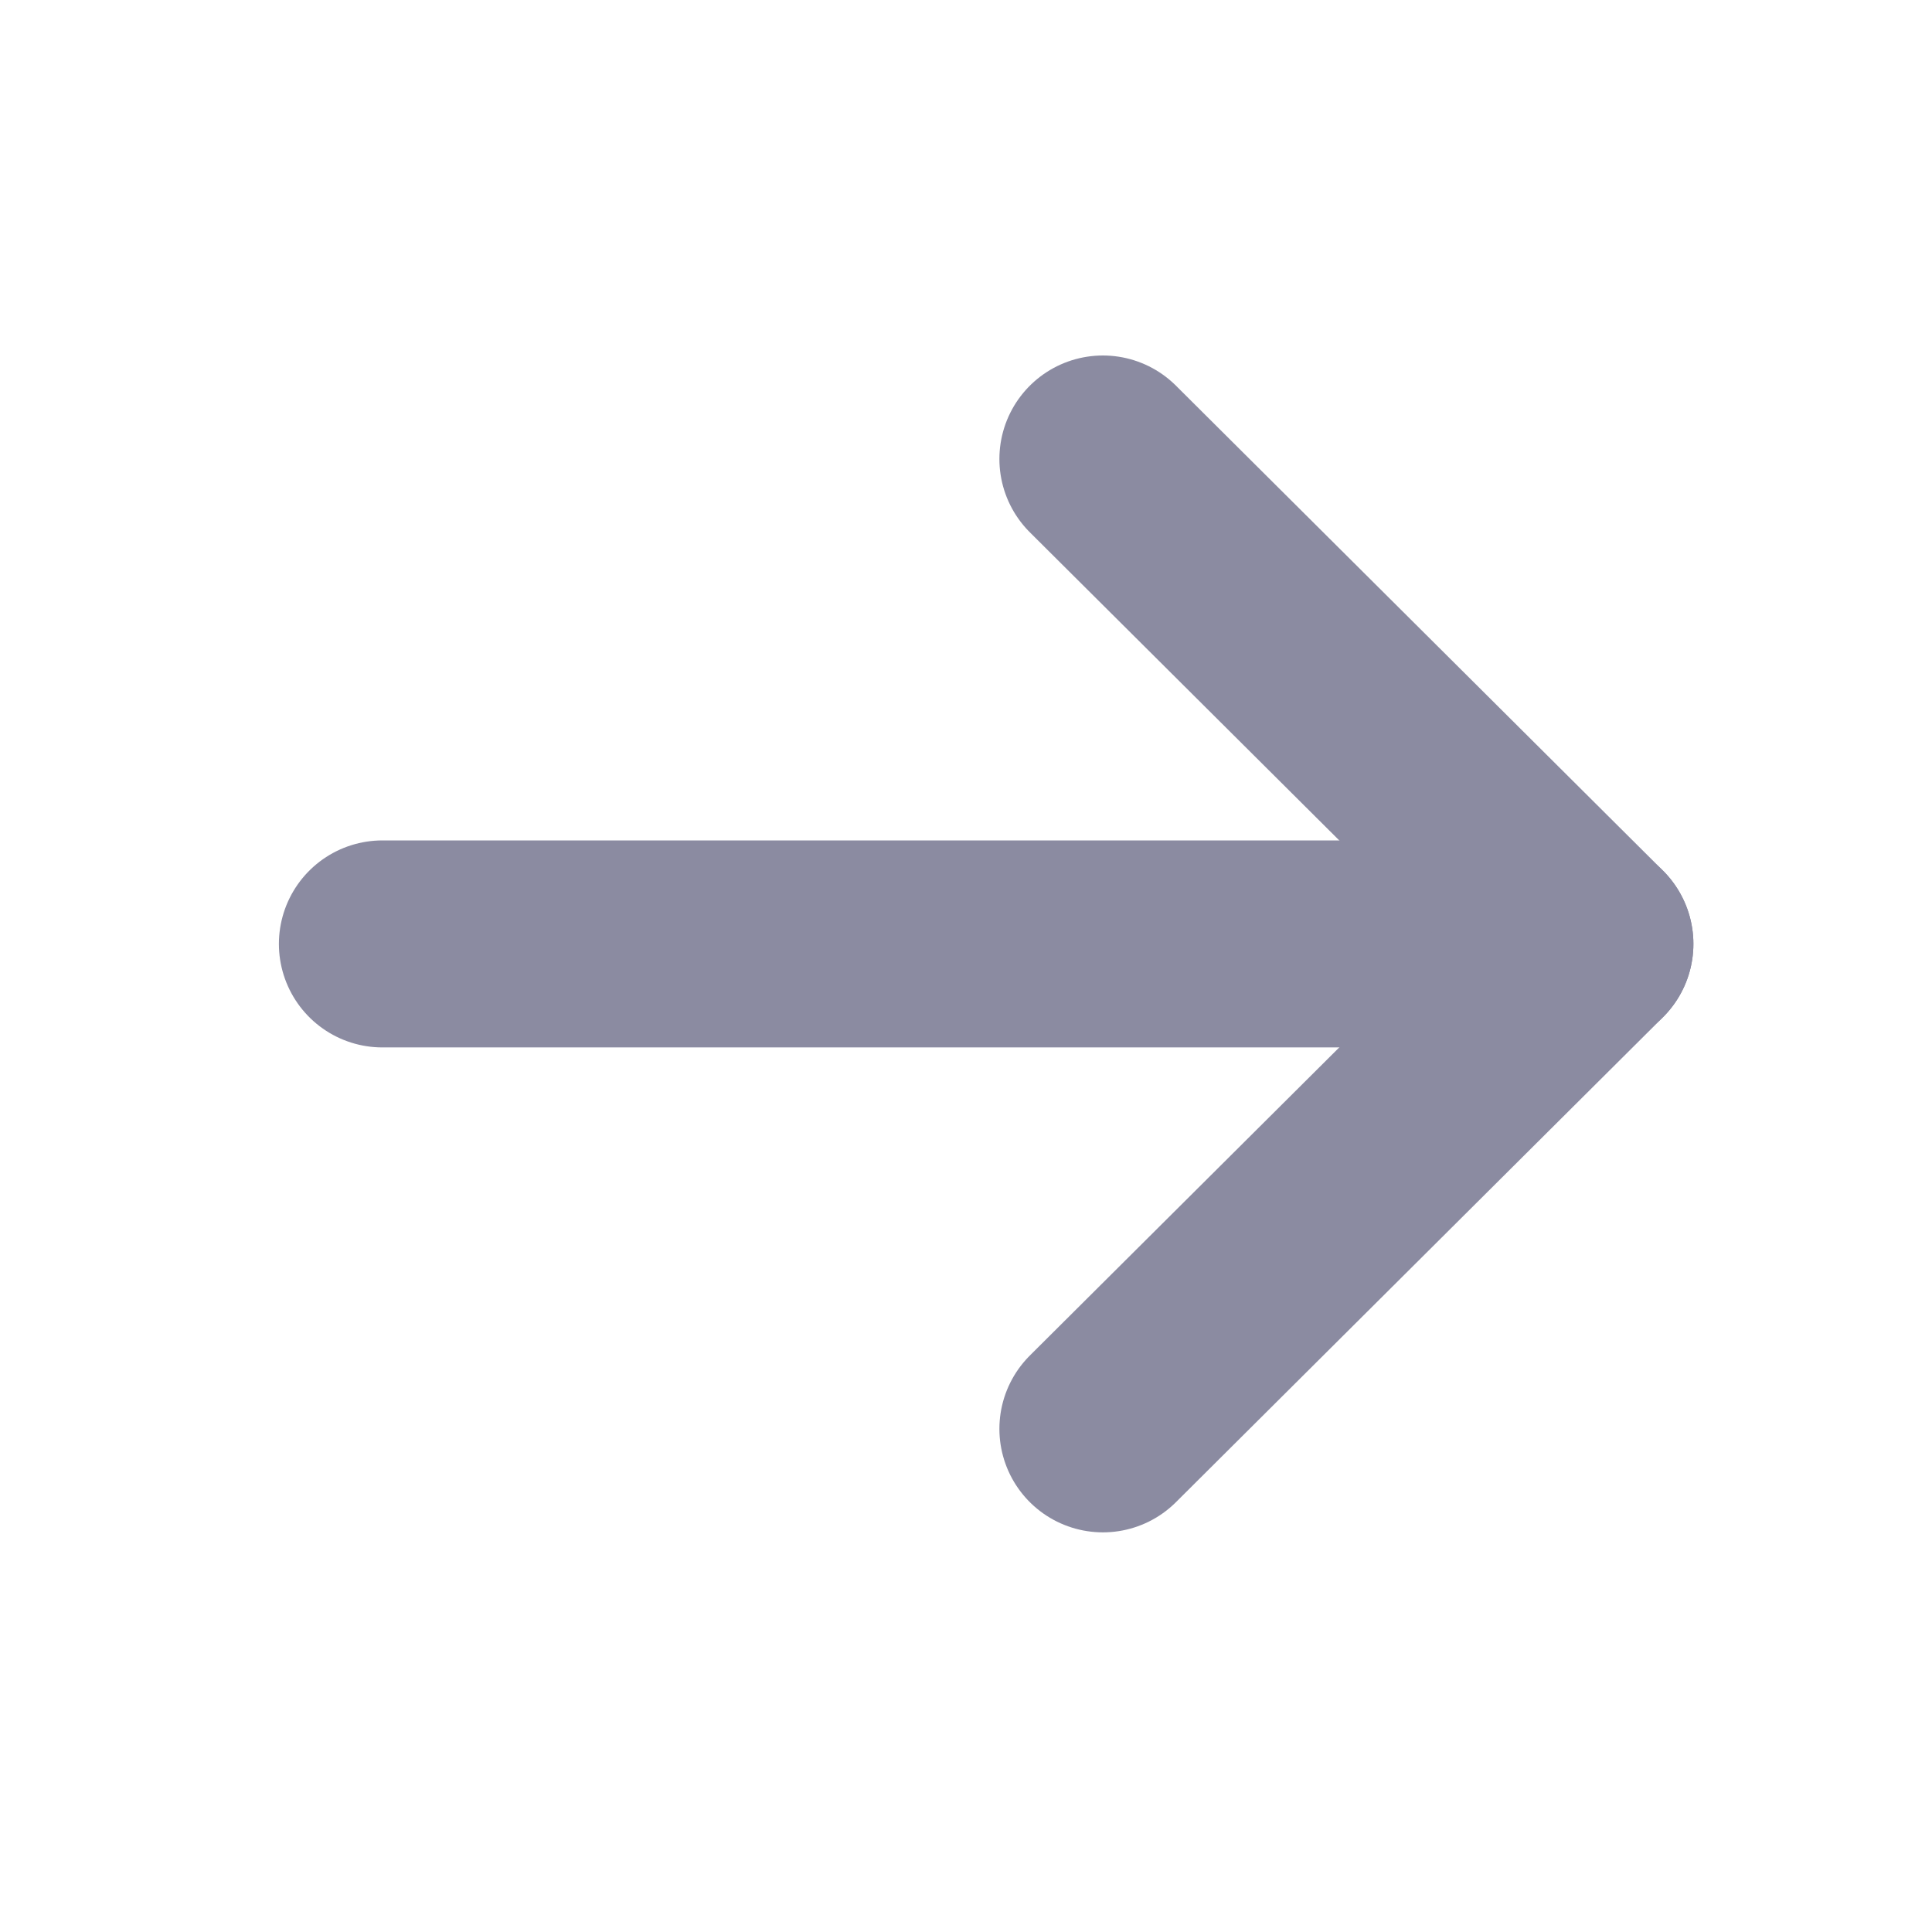 <svg width="14" height="14" viewBox="0 0 14 14" fill="none" xmlns="http://www.w3.org/2000/svg">
<path d="M11.521 6.84L2.771 6.84" stroke="#8B8BA1" stroke-width="1.5" stroke-linecap="round" stroke-linejoin="round"/>
<path d="M7.992 3.326L11.521 6.84L7.992 10.354" stroke="#8B8BA1" stroke-width="1.5" stroke-linecap="round" stroke-linejoin="round"/>
</svg>
